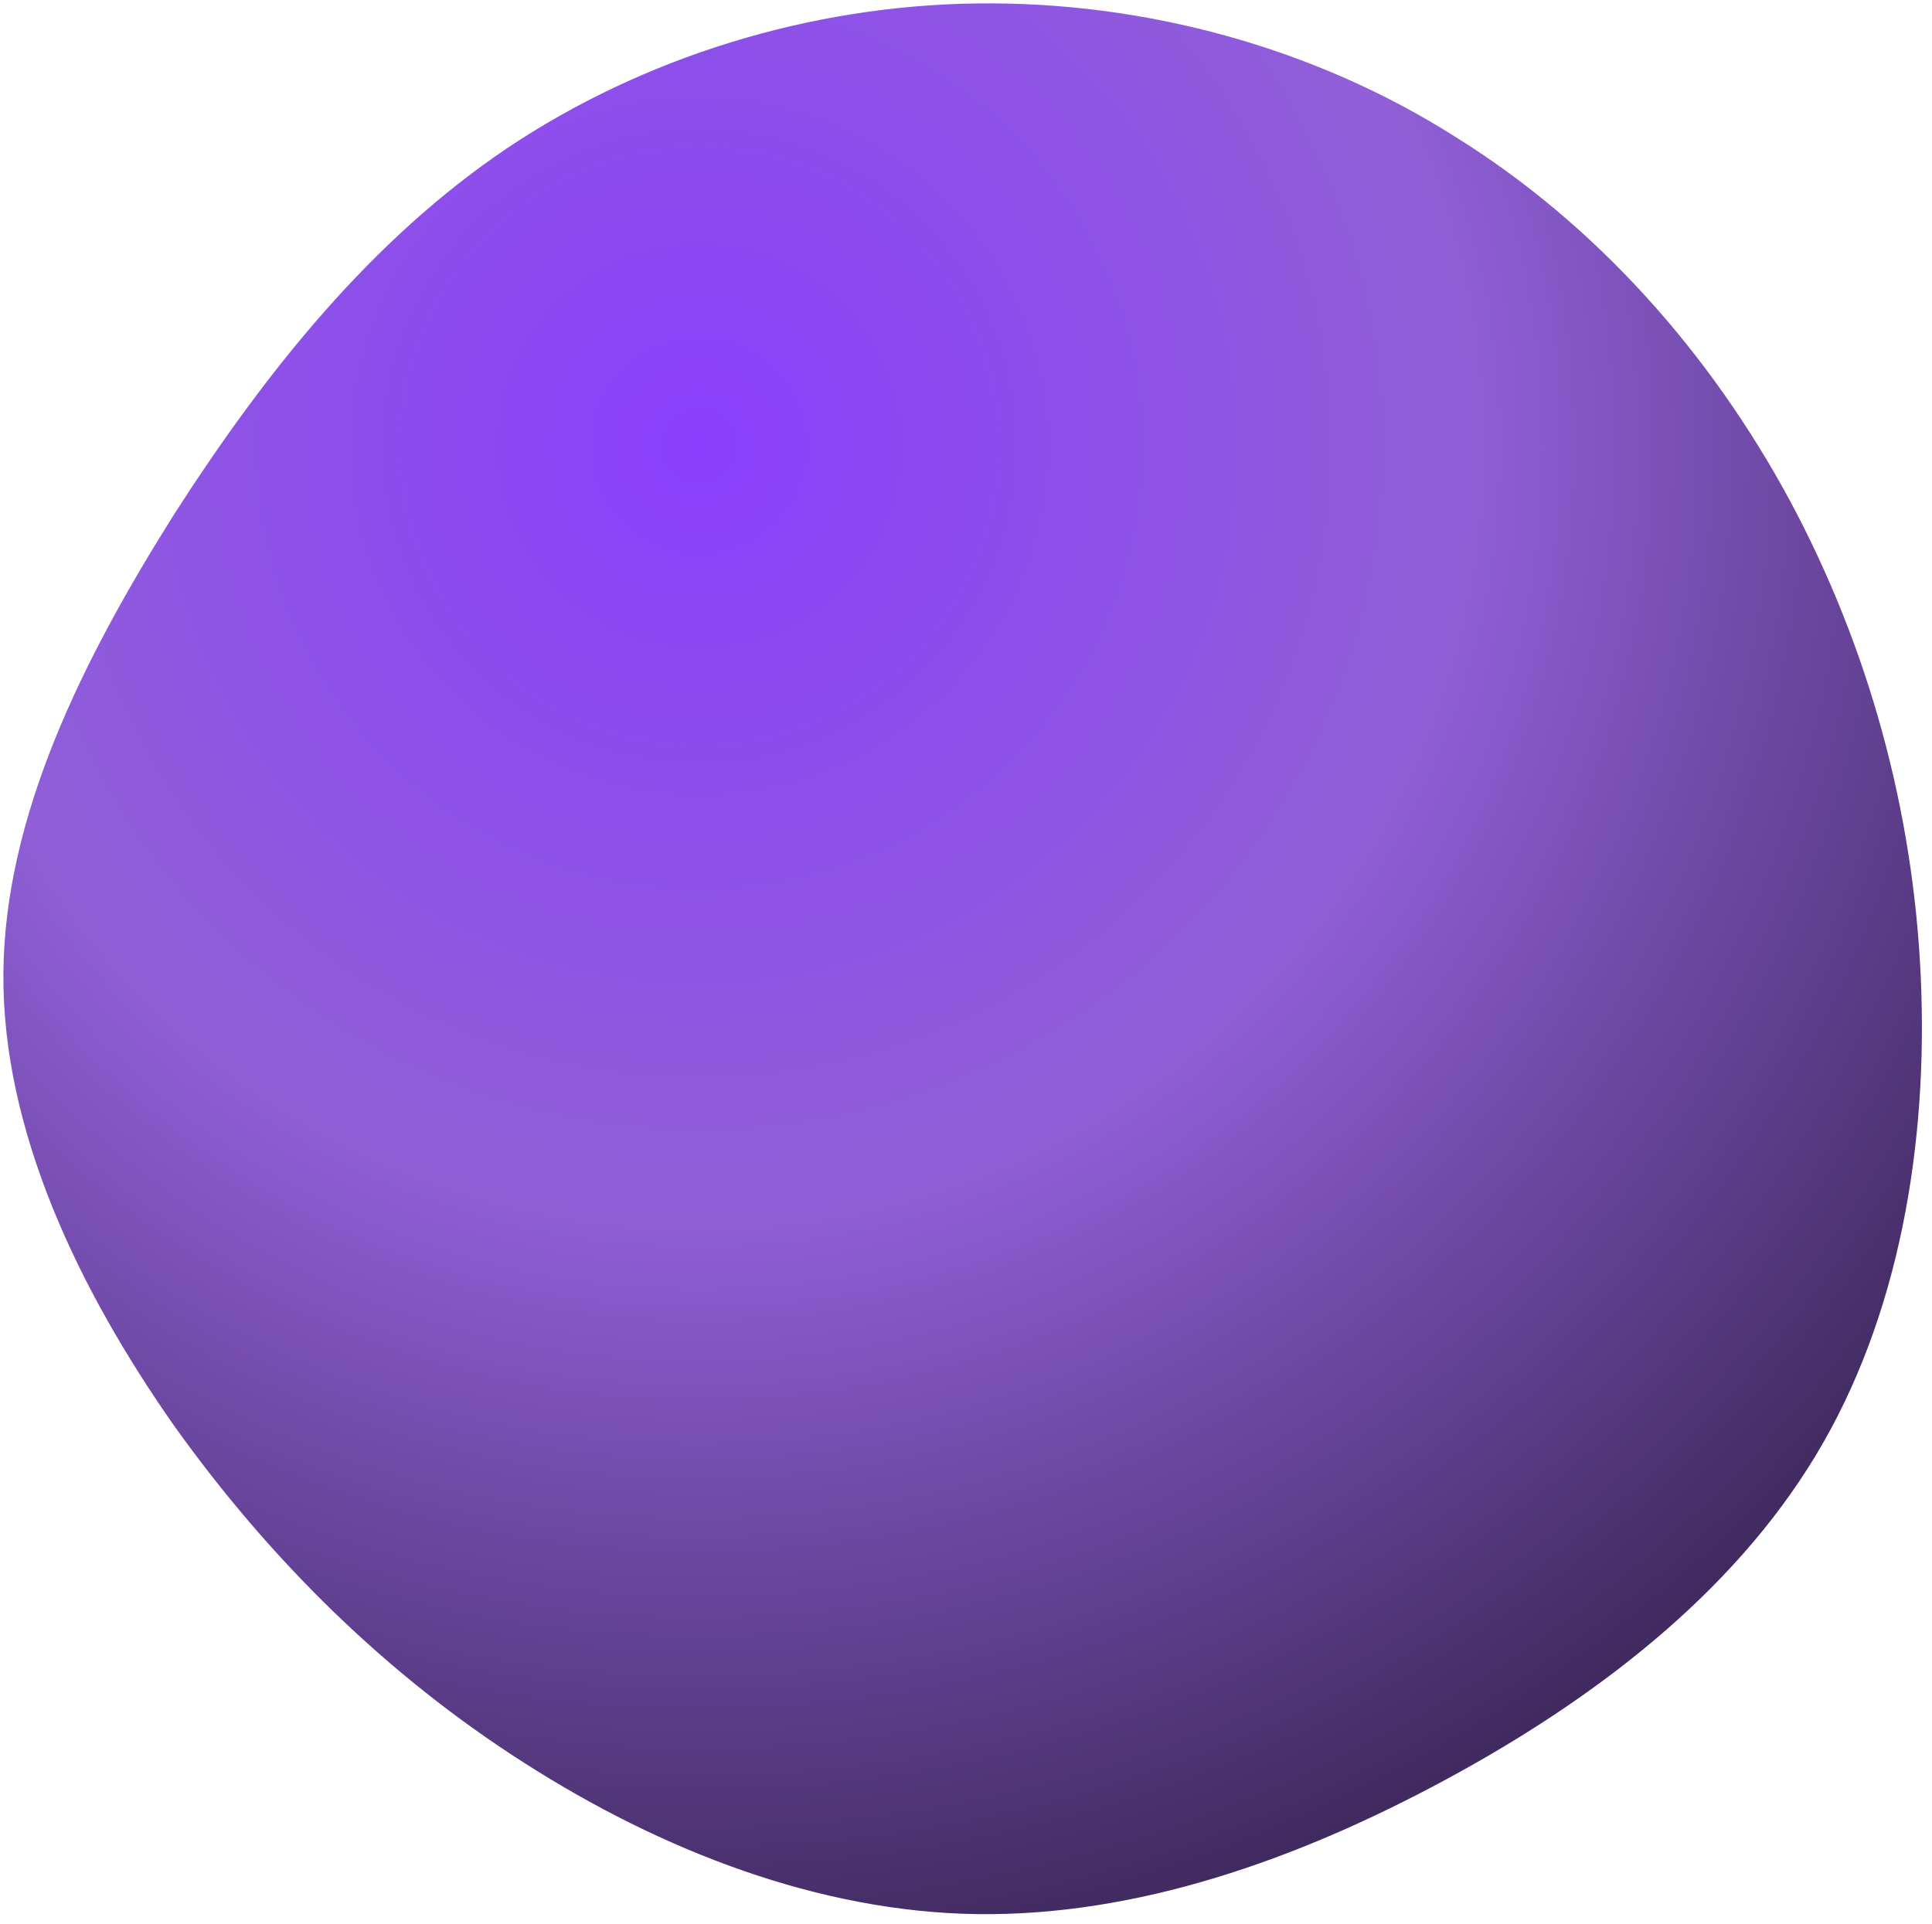 <svg xmlns="http://www.w3.org/2000/svg" xmlns:xlink="http://www.w3.org/1999/xlink" viewBox="29.077 30.019 575.864 573.639" width="571.86" height="569.64"><defs><radialGradient id="b" gradientUnits="userSpaceOnUse" cx="237.53" cy="162.98" r="634.2"><stop offset="0%" stop-color="#8a3ffc"/><stop offset="35.974%" stop-color="#905fd7"/><stop offset="100%" stop-color="#010000"/></radialGradient><path d="M562.56 179.2c23.36 43.52 36.8 92.16 39.04 142.08 2.24 49.92-6.4 101.44-31.36 142.72s-65.92 72.64-110.4 96.64c-44.48 24-92.16 40.64-139.52 40-47.04-.64-94.08-18.88-135.04-45.12-40.64-25.92-75.52-60.16-104.32-100.48-28.48-40.64-51.2-88-50.88-134.72.32-47.04 23.68-93.76 50.88-136.96 27.52-42.88 58.88-81.92 99.2-109.12 40.64-27.2 90.24-42.56 140.16-43.2 49.92-.64 100.48 13.12 142.4 39.68 42.24 26.24 76.16 64.64 99.84 108.48z" id="a"/></defs><use xlink:href="#a" fill="url(#b)"/></svg>